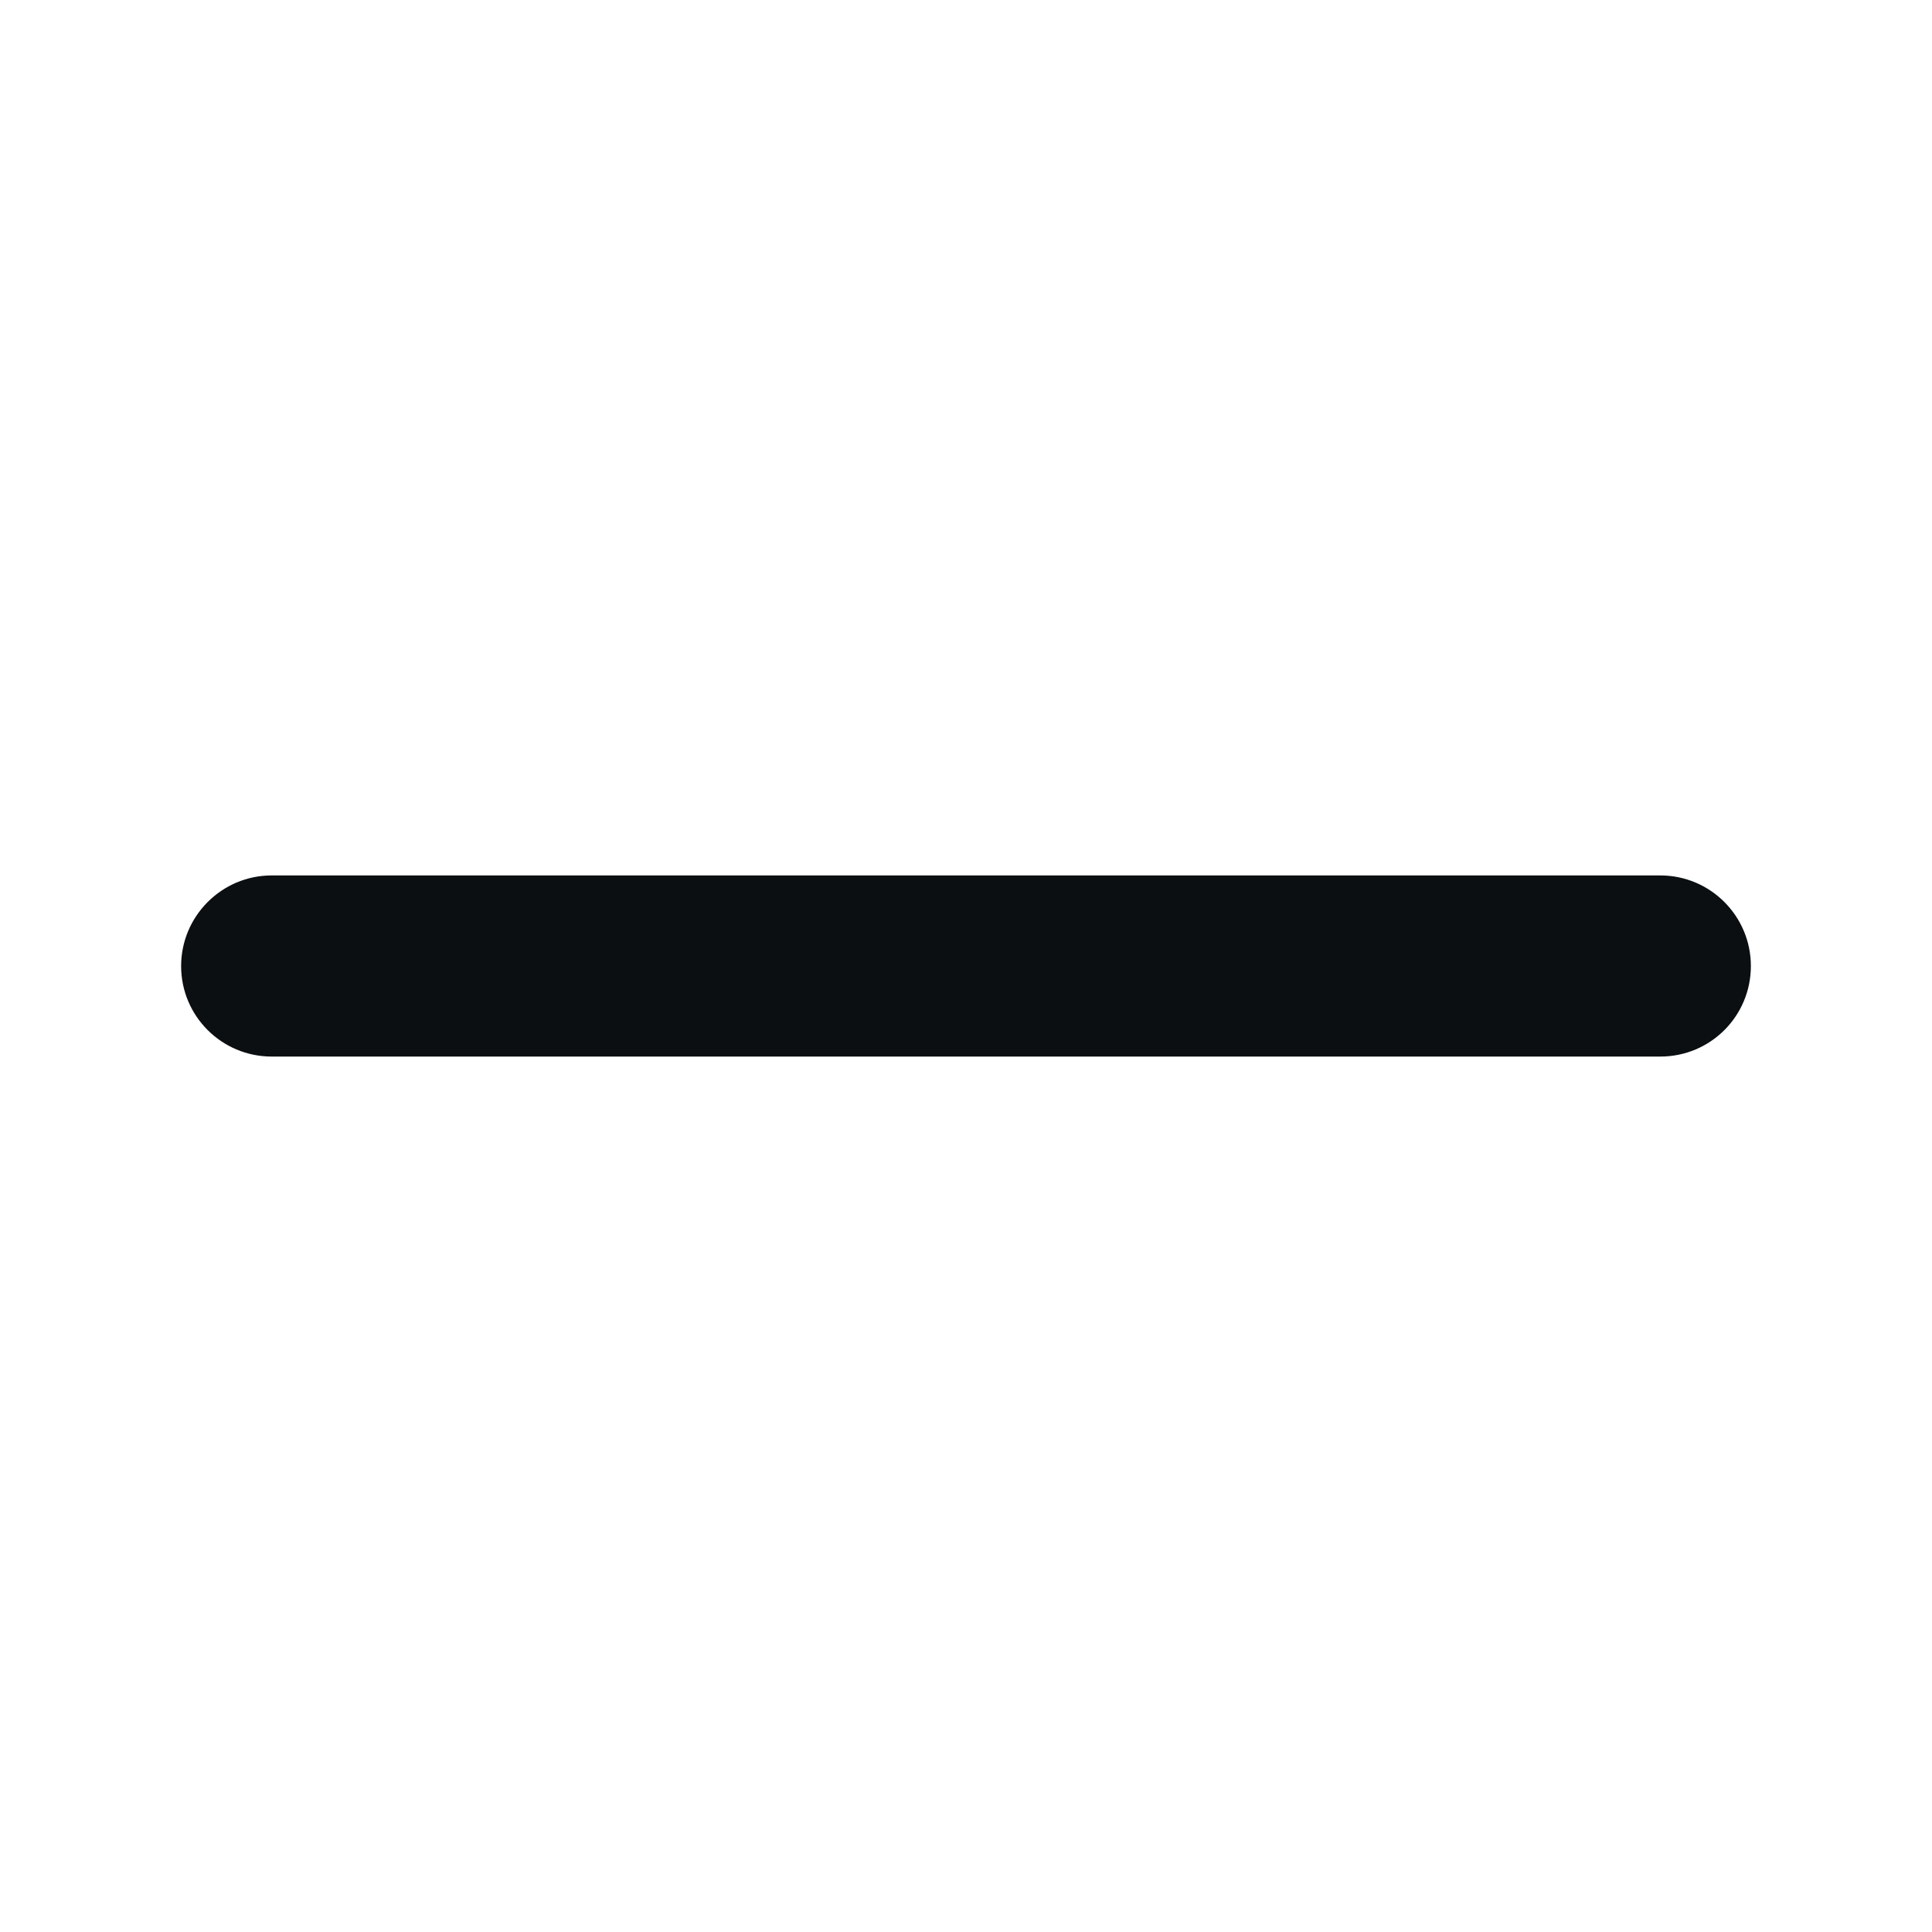<svg width="24" height="24" viewBox="0 0 24 24" fill="none" xmlns="http://www.w3.org/2000/svg">
<path d="M21.75 12C21.75 12.623 21.248 13.125 20.625 13.125H3.375C2.754 13.125 2.25 12.622 2.25 12.001C2.25 11.381 2.754 10.875 3.375 10.875H20.625C21.248 10.875 21.75 11.381 21.75 12Z" fill="#0B0F11"/>
</svg>
